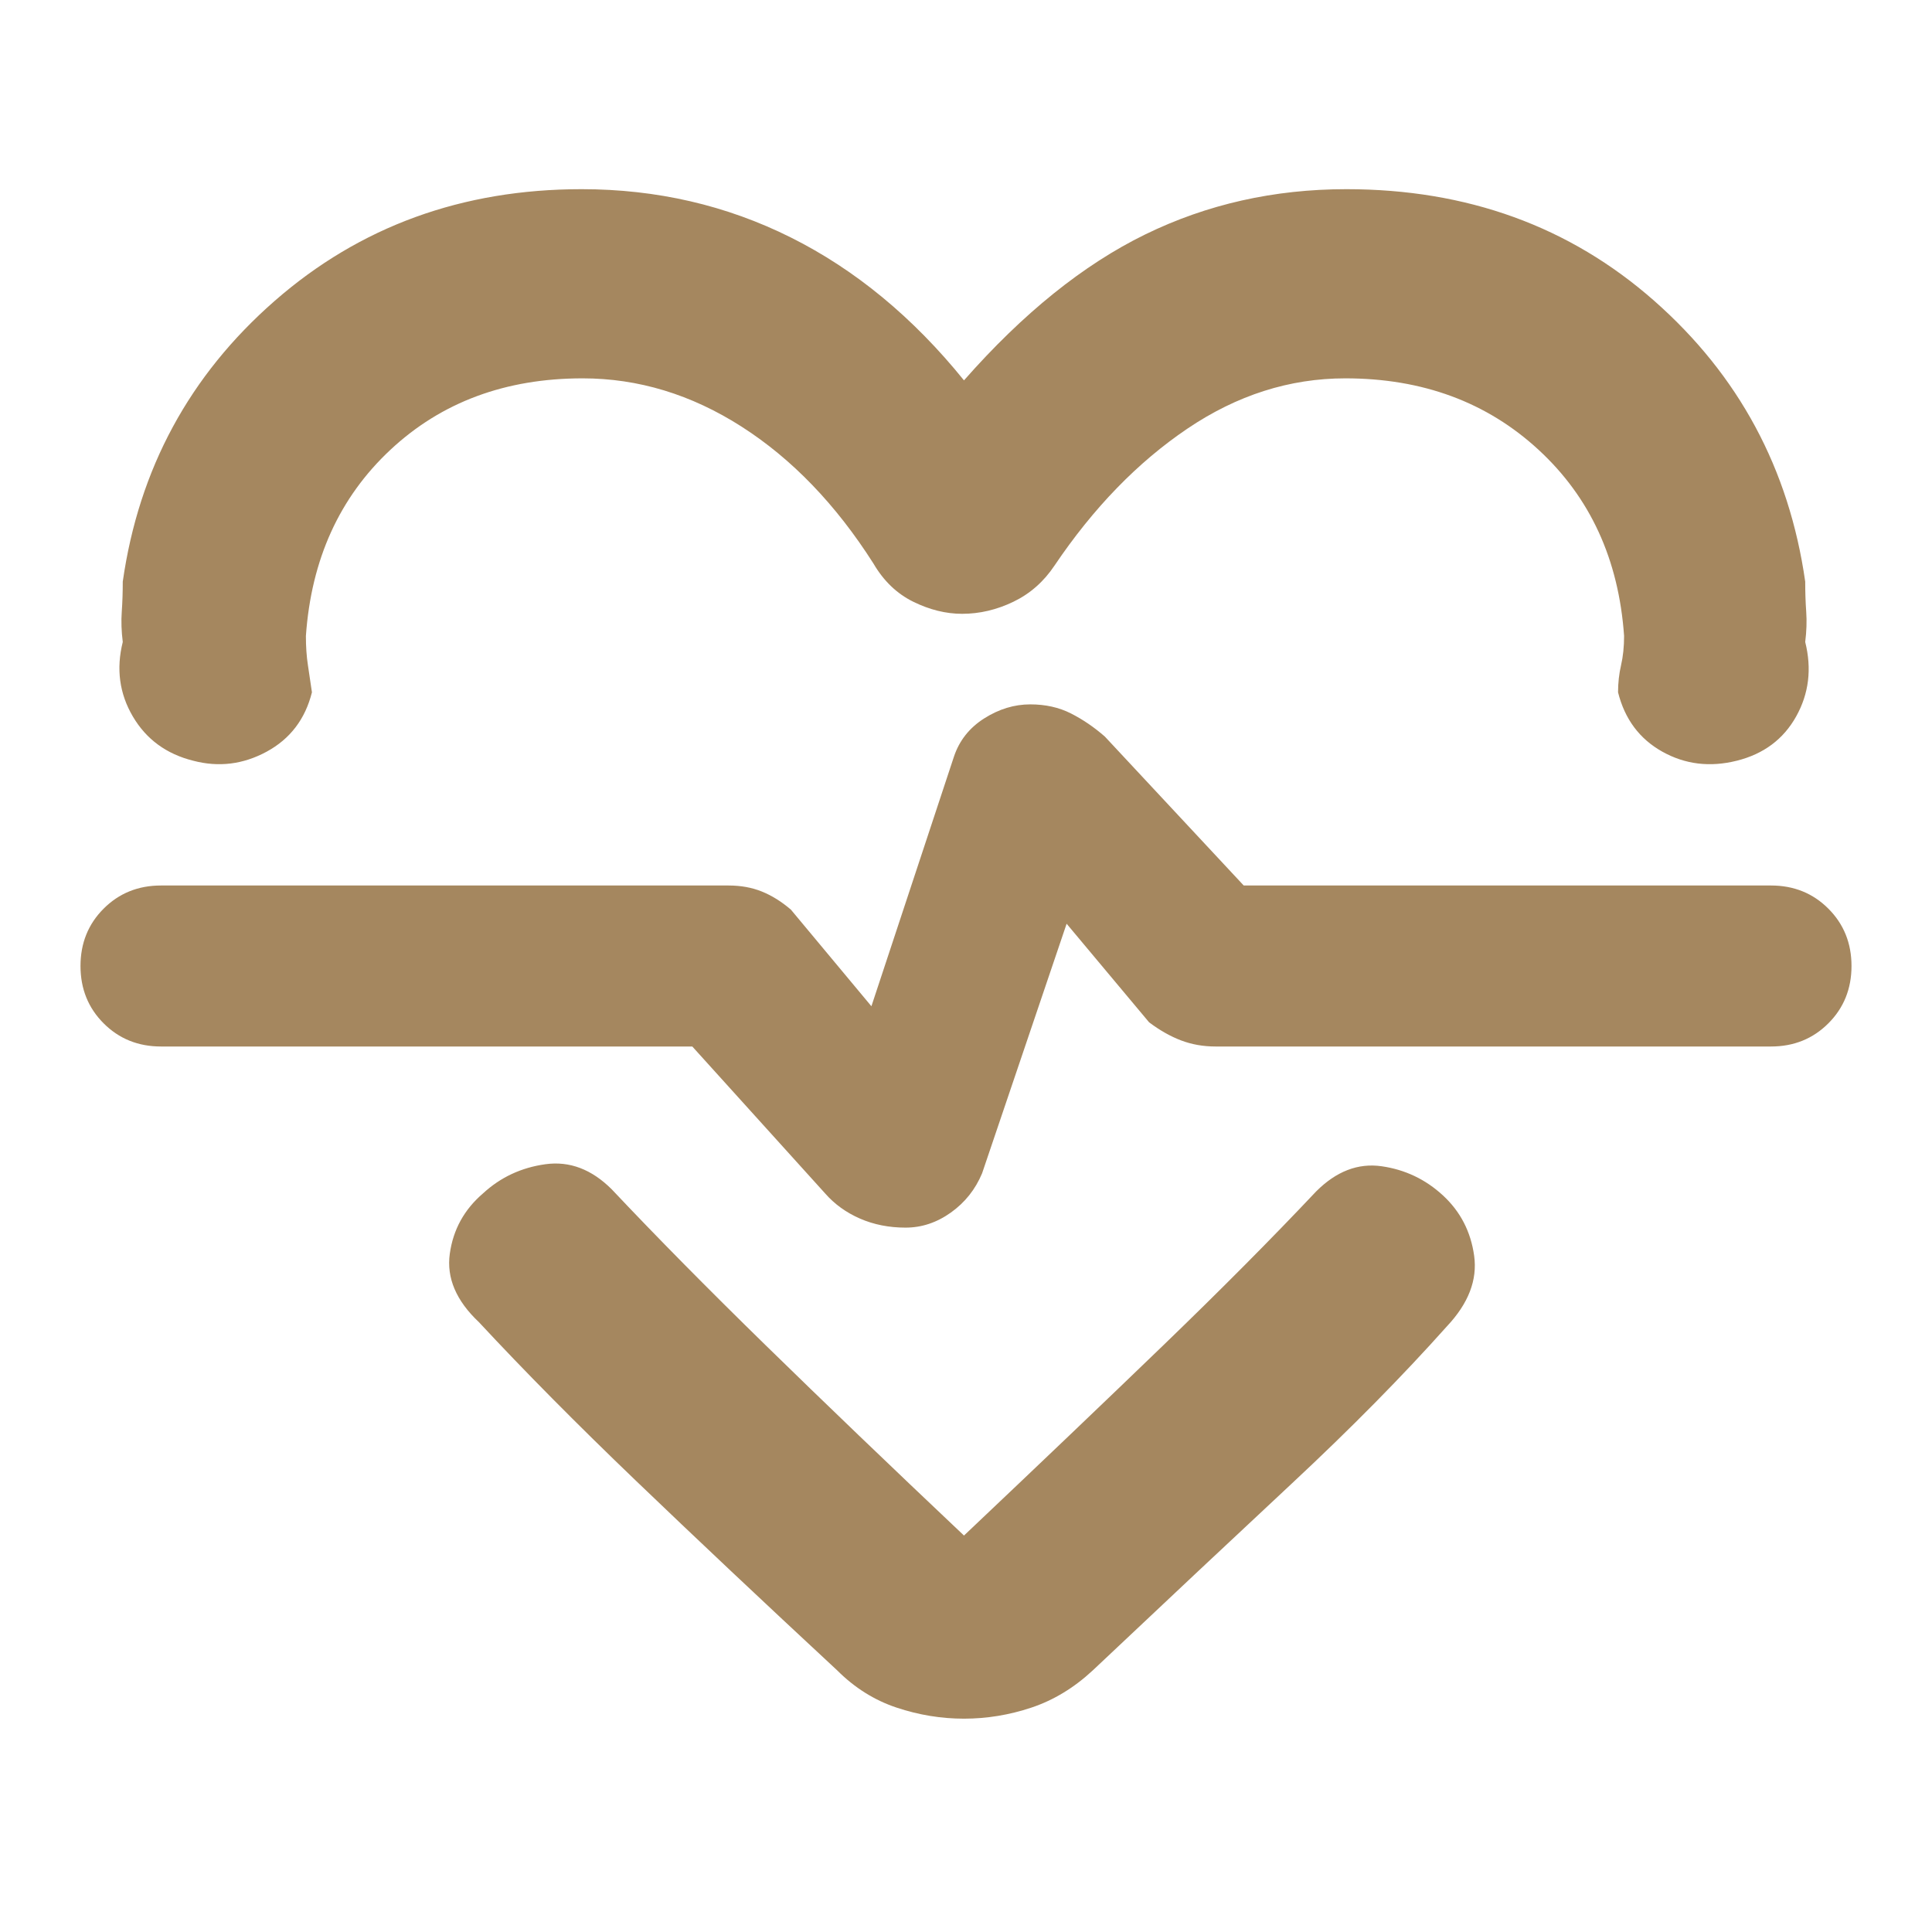 <svg xmlns="http://www.w3.org/2000/svg" height="48" viewBox="0 -960 960 960" width="48"><path fill="rgb(165, 135, 95)" d="M479-771q44-50 90.03-72.5Q615.07-866 669-866q90 0 153 55.5T897-671q0 8 .5 15t-.5 15q5 20-4.5 37T863-582q-20 5-37-4.5T804-616q0-7 1.5-13.5T807-644q-4-57-42.5-92.5t-96-35.5q-41.5 0-78.5 25t-66 68q-8 12-20.43 18-12.42 6-25.5 6-12.07 0-24.28-6-12.2-6-19.79-19-28-44-65.5-68t-79-24q-57.5 0-95.5 35.5T152-644q0 8 1 14.5t2 13.5q-5 20-22.5 29.5T96-582q-20-5-30-22t-5-37q-1-8-.5-15t.5-15q12-84 75.5-139.5T289-866q55.93 0 103.97 24Q441-818 479-771Zm0 665q-17 0-33.5-5.5T416-130q-56-52-100-94.22-44.01-42.22-78-78.78-17-16-14.5-34t16.5-30q13-12 31-14.5t33 12.5q33 35 76.5 77.5T479-197q56-53 99-94.5t76-76.5q15-15 32.5-12.5T717-366q13 12 15.5 30T719-301q-33 37-77.11 78.16Q597.77-181.68 543-130q-14 13-30.5 18.5T479-106Zm-29-244q12 0 22.5-7.5T488-377l42-124 41 49q8 6 15.93 9t17.07 3h276q17 0 28.5-11.5T920-480q0-17-11.5-28.5T880-520H618l-69-74q-8-7-16.87-11.5-8.87-4.5-20.2-4.5-11.93 0-22.93 7t-15 19l-41 124-40-48q-7-6-14.43-9T362-520H80q-17 0-28.5 11.5T40-480q0 17 11.5 28.5T80-440h264l66 73q7 8 17.3 12.5T450-350Zm31-135Z"/></svg>